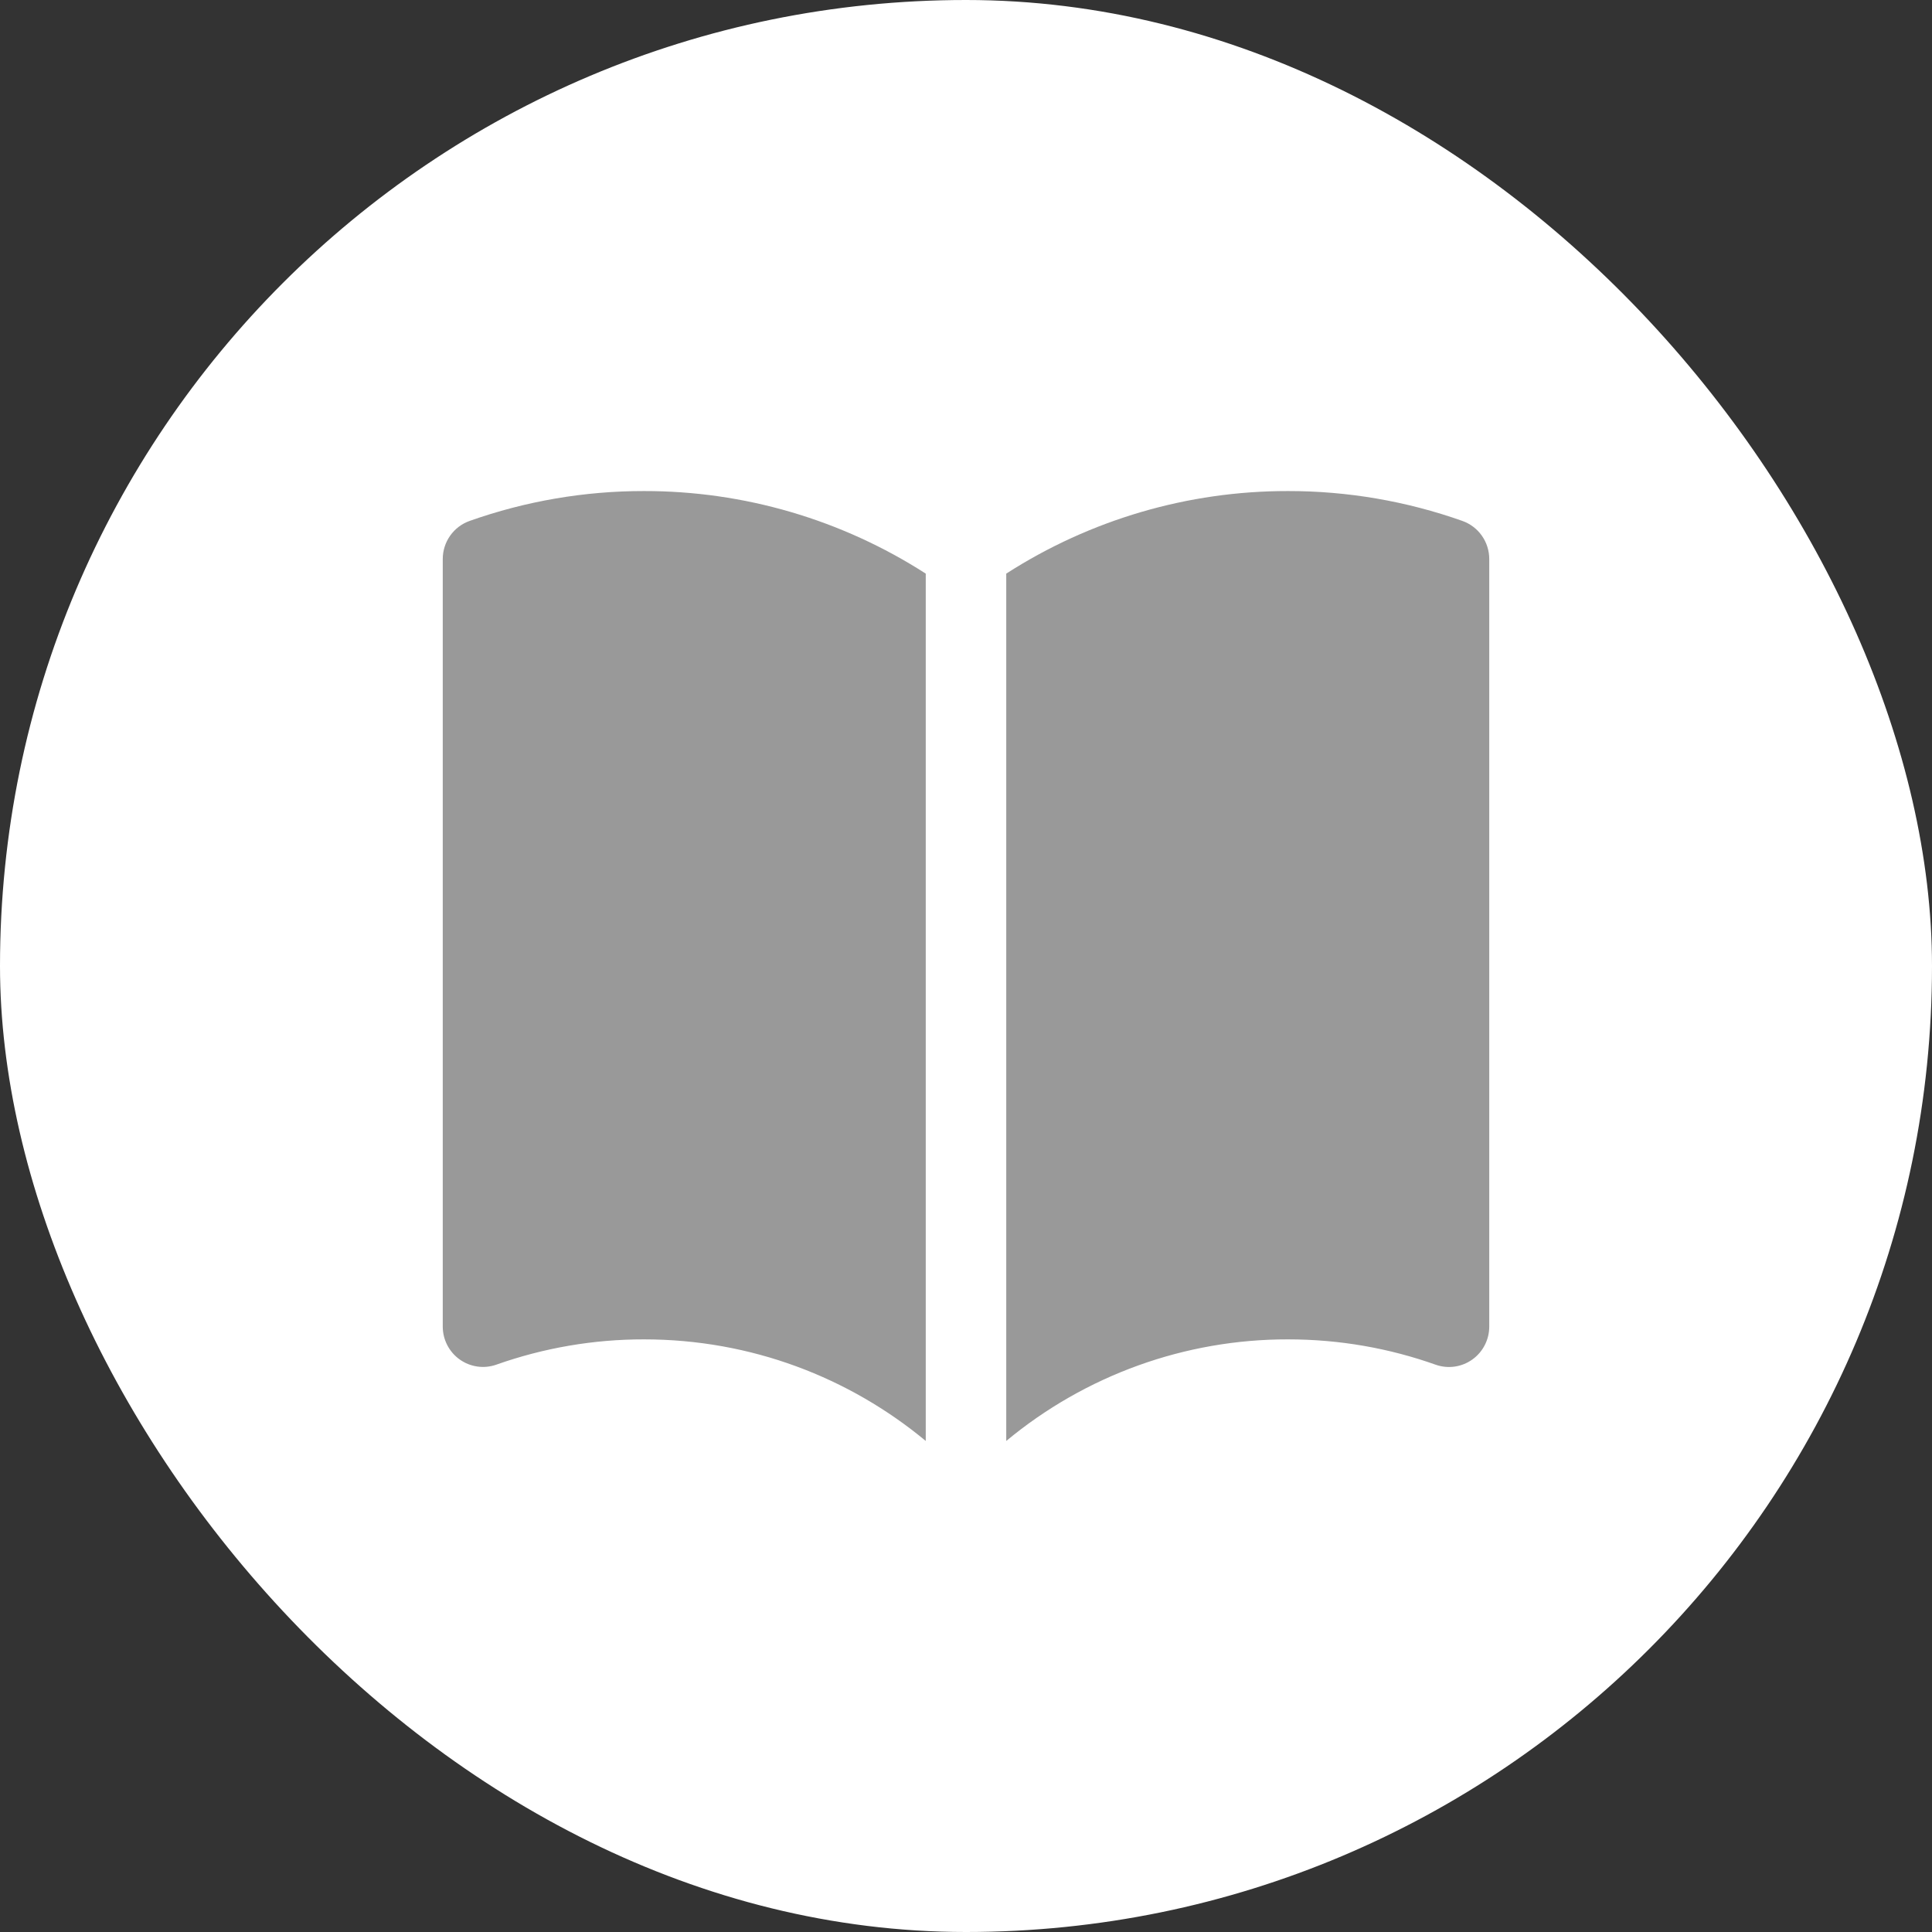 <svg width="240" height="240" viewBox="0 0 240 240" fill="none" xmlns="http://www.w3.org/2000/svg">
<rect x="0" y="0" width="240" height="240" fill="#333333" stroke="none"/>
<rect width="240" height="240" rx="120" fill="white"/>
<g clip-path="url(#clip0_2647_469)">
<path d="M115 71.257C104.554 64.542 92.405 60.982 80 61C72.62 60.992 65.293 62.248 58.333 64.713C57.359 65.059 56.515 65.7 55.918 66.547C55.321 67.394 55 68.406 55 69.444V164.789C55 165.591 55.192 166.382 55.56 167.095C55.928 167.808 56.46 168.422 57.114 168.885C57.767 169.349 58.521 169.648 59.313 169.758C60.105 169.869 60.913 169.787 61.667 169.519C67.556 167.435 73.756 166.373 80 166.381C93.3 166.381 105.487 171.111 115 179V71.257ZM125 179C134.843 170.825 147.224 166.361 160 166.381C166.44 166.381 172.6 167.492 178.333 169.526C179.088 169.794 179.896 169.876 180.688 169.765C181.481 169.654 182.236 169.354 182.889 168.89C183.542 168.426 184.075 167.811 184.442 167.097C184.81 166.384 185.001 165.592 185 164.789V69.444C185 68.406 184.679 67.394 184.082 66.547C183.485 65.7 182.641 65.059 181.667 64.713C174.707 62.248 167.38 60.992 160 61C147.595 60.982 135.446 64.542 125 71.257V179Z" fill="#999999"/>
</g>
<defs>
<clipPath id="clip0_2647_469">
<rect width="130" height="118" fill="white" transform="translate(55 61)"/>
</clipPath>
</defs>
</svg>
